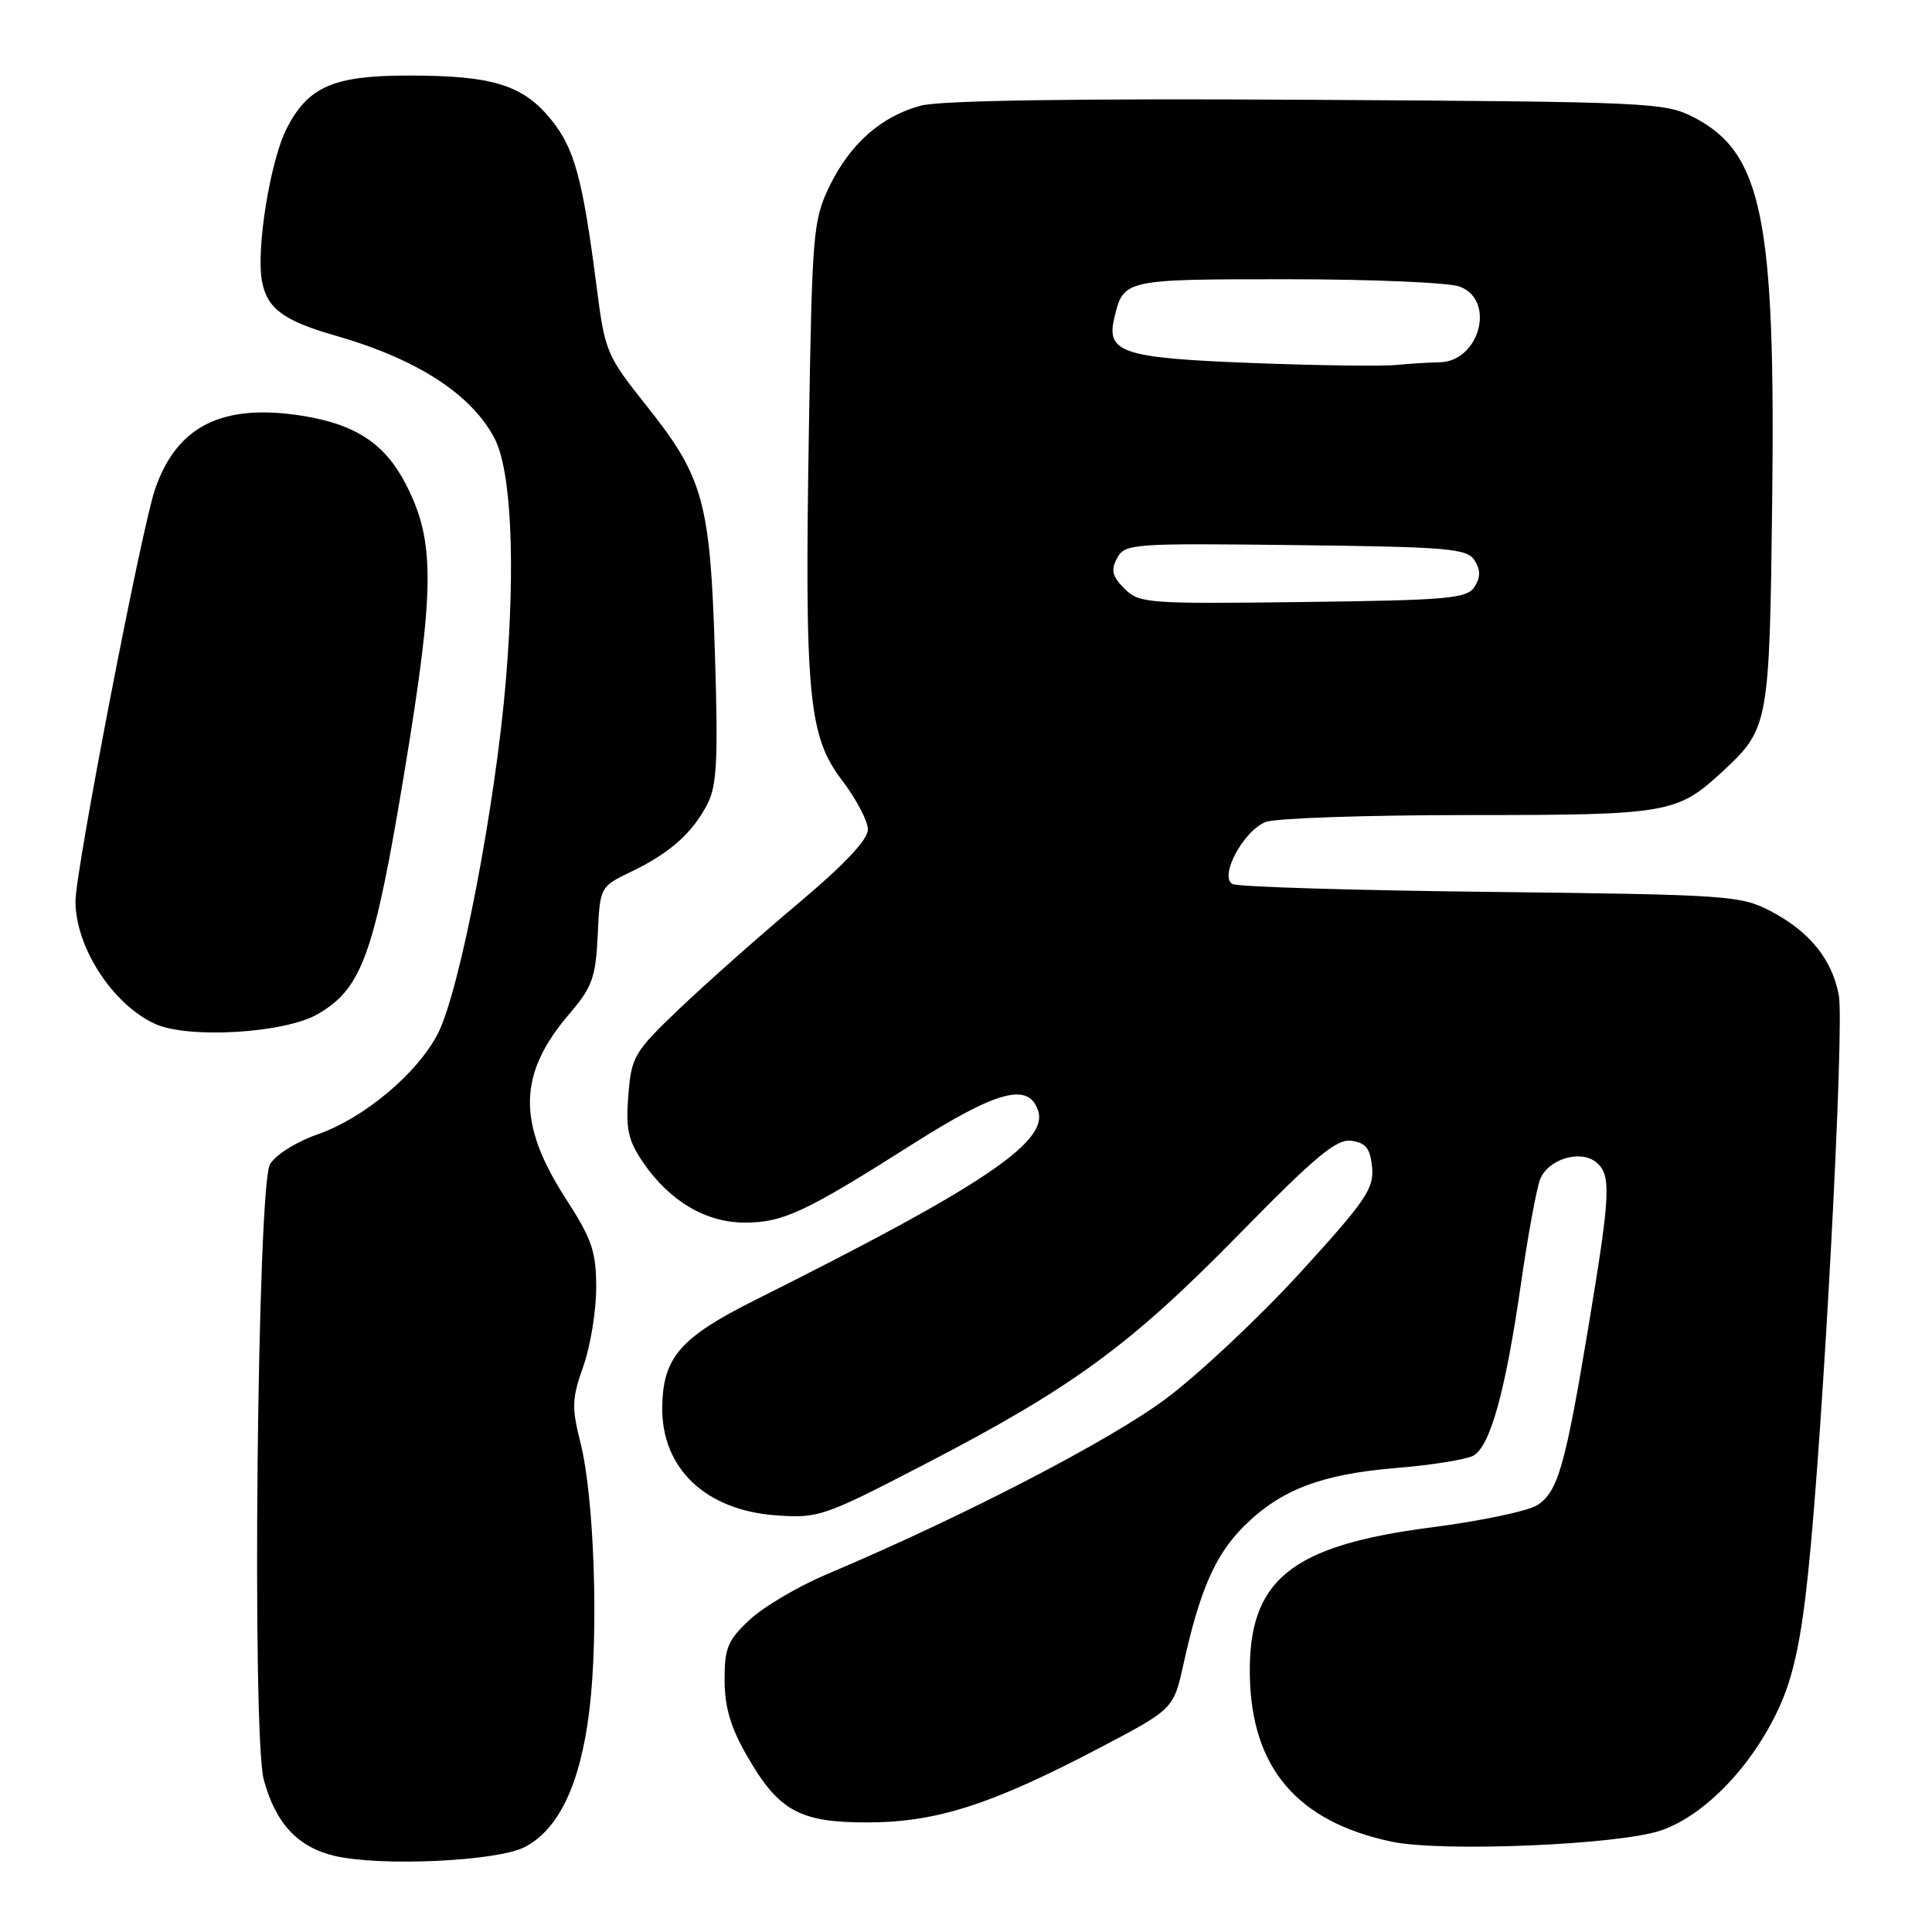 <?xml version="1.0" encoding="UTF-8" standalone="no"?>
<!DOCTYPE svg PUBLIC "-//W3C//DTD SVG 1.1//EN" "http://www.w3.org/Graphics/SVG/1.1/DTD/svg11.dtd" >
<svg xmlns="http://www.w3.org/2000/svg" xmlns:xlink="http://www.w3.org/1999/xlink" version="1.1" viewBox="0 0 256 256">
 <g >
 <path fill="currentColor"
d=" M 69.52 244.75 C 74.05 242.40 76.90 236.40 78.09 226.66 C 79.35 216.42 78.75 198.47 76.92 191.18 C 75.73 186.49 75.78 185.30 77.29 181.05 C 78.23 178.40 79.00 173.72 79.00 170.65 C 79.00 165.84 78.45 164.22 75.02 158.91 C 68.50 148.83 68.61 142.32 75.43 134.36 C 78.49 130.78 78.93 129.54 79.20 123.90 C 79.50 117.50 79.50 117.50 83.65 115.50 C 88.78 113.03 91.74 110.39 93.73 106.55 C 95.00 104.11 95.17 100.64 94.73 86.55 C 94.10 66.39 93.22 63.23 85.56 53.63 C 80.40 47.15 80.15 46.54 79.08 38.19 C 77.19 23.51 76.12 19.61 72.93 15.73 C 69.23 11.24 65.21 10.01 54.20 10.01 C 44.21 10.00 40.82 11.47 37.98 17.04 C 35.80 21.32 33.91 33.05 34.72 37.30 C 35.41 40.91 37.58 42.50 44.47 44.48 C 55.24 47.56 62.47 52.23 65.53 58.09 C 67.74 62.31 68.32 74.59 67.04 90.04 C 65.68 106.55 60.94 131.23 58.04 136.92 C 55.35 142.19 48.27 148.14 42.14 150.29 C 39.23 151.30 36.49 153.03 35.77 154.29 C 34.09 157.21 33.36 229.93 34.95 235.81 C 36.50 241.57 39.43 244.74 44.28 245.90 C 50.34 247.35 65.86 246.64 69.52 244.75 Z  M 220.19 242.51 C 225.99 240.46 232.22 233.94 235.74 226.26 C 237.61 222.17 238.64 217.42 239.57 208.58 C 241.57 189.62 244.43 135.89 243.65 131.85 C 242.73 127.09 239.80 123.46 234.66 120.75 C 230.67 118.66 229.13 118.55 197.50 118.18 C 179.35 117.98 163.96 117.51 163.31 117.14 C 161.50 116.15 164.79 110.03 167.73 108.91 C 169.05 108.41 181.15 108.00 194.61 108.00 C 221.16 108.00 222.22 107.81 228.34 102.14 C 234.35 96.56 234.47 95.90 234.82 66.72 C 235.28 28.98 233.52 20.28 224.50 15.58 C 220.64 13.57 218.90 13.49 173.21 13.22 C 142.32 13.04 124.57 13.31 122.01 14.00 C 116.76 15.41 112.63 19.06 109.89 24.72 C 107.75 29.14 107.61 30.87 107.19 56.57 C 106.60 92.17 107.11 97.55 111.58 103.40 C 113.46 105.87 115.00 108.80 115.00 109.92 C 115.00 111.26 111.85 114.60 105.75 119.72 C 100.66 124.00 93.62 130.24 90.09 133.60 C 84.01 139.41 83.67 139.98 83.26 145.11 C 82.90 149.57 83.23 151.10 85.18 153.98 C 88.70 159.14 93.51 162.00 98.69 162.00 C 103.76 162.00 106.66 160.65 120.91 151.61 C 132.18 144.46 136.34 143.36 137.57 147.22 C 138.88 151.36 129.97 157.31 100.04 172.27 C 90.15 177.22 87.85 179.86 87.75 186.40 C 87.63 194.54 93.47 200.12 102.82 200.79 C 108.45 201.20 109.15 200.96 122.51 194.03 C 142.10 183.87 149.73 178.29 164.07 163.66 C 174.33 153.18 177.10 150.88 179.08 151.16 C 180.98 151.43 181.57 152.18 181.81 154.68 C 182.08 157.48 180.95 159.14 172.31 168.60 C 166.91 174.51 158.90 182.04 154.50 185.33 C 147.09 190.88 127.50 201.02 109.59 208.58 C 105.79 210.19 101.18 212.90 99.34 214.62 C 96.43 217.33 96.00 218.37 96.01 222.62 C 96.02 226.17 96.81 228.89 98.94 232.59 C 103.17 239.97 105.93 241.50 115.00 241.48 C 124.07 241.46 131.34 239.13 145.50 231.71 C 155.50 226.47 155.50 226.47 156.82 220.49 C 158.98 210.72 161.02 206.05 164.77 202.29 C 169.66 197.41 175.03 195.34 184.98 194.52 C 189.65 194.14 194.25 193.40 195.21 192.89 C 197.46 191.68 199.48 184.40 201.55 170.00 C 202.46 163.68 203.60 157.50 204.07 156.28 C 205.11 153.59 209.43 152.28 211.51 154.01 C 213.52 155.68 213.41 158.11 210.52 175.53 C 207.40 194.30 206.44 197.67 203.70 199.44 C 202.49 200.22 196.20 201.54 189.72 202.38 C 170.98 204.80 165.39 209.36 165.61 222.04 C 165.83 234.25 171.88 241.36 184.34 244.02 C 191.00 245.45 214.74 244.45 220.19 242.51 Z  M 42.11 134.37 C 47.98 130.96 49.58 126.49 53.56 102.46 C 57.63 77.88 57.67 71.72 53.79 64.19 C 51.01 58.78 47.13 56.22 40.03 55.09 C 29.44 53.42 23.40 56.45 20.53 64.87 C 18.73 70.14 10.00 115.38 10.00 119.41 C 10.00 125.49 14.88 133.04 20.50 135.65 C 24.88 137.68 37.73 136.92 42.11 134.37 Z  M 149.00 78.00 C 147.36 76.36 147.17 75.55 148.02 73.96 C 149.05 72.04 149.99 71.97 171.69 72.23 C 191.94 72.47 194.40 72.68 195.39 74.25 C 196.19 75.53 196.19 76.47 195.39 77.75 C 194.40 79.31 191.99 79.53 172.66 79.77 C 152.03 80.03 150.95 79.95 149.00 78.00 Z  M 165.90 48.10 C 148.71 47.44 146.55 46.73 147.65 42.14 C 148.87 37.01 148.89 37.00 170.56 37.00 C 181.73 37.00 192.02 37.44 193.43 37.98 C 198.26 39.81 196.02 47.98 190.68 48.01 C 189.48 48.02 186.93 48.18 185.00 48.36 C 183.07 48.55 174.48 48.43 165.90 48.10 Z "/>
</g>
</svg>